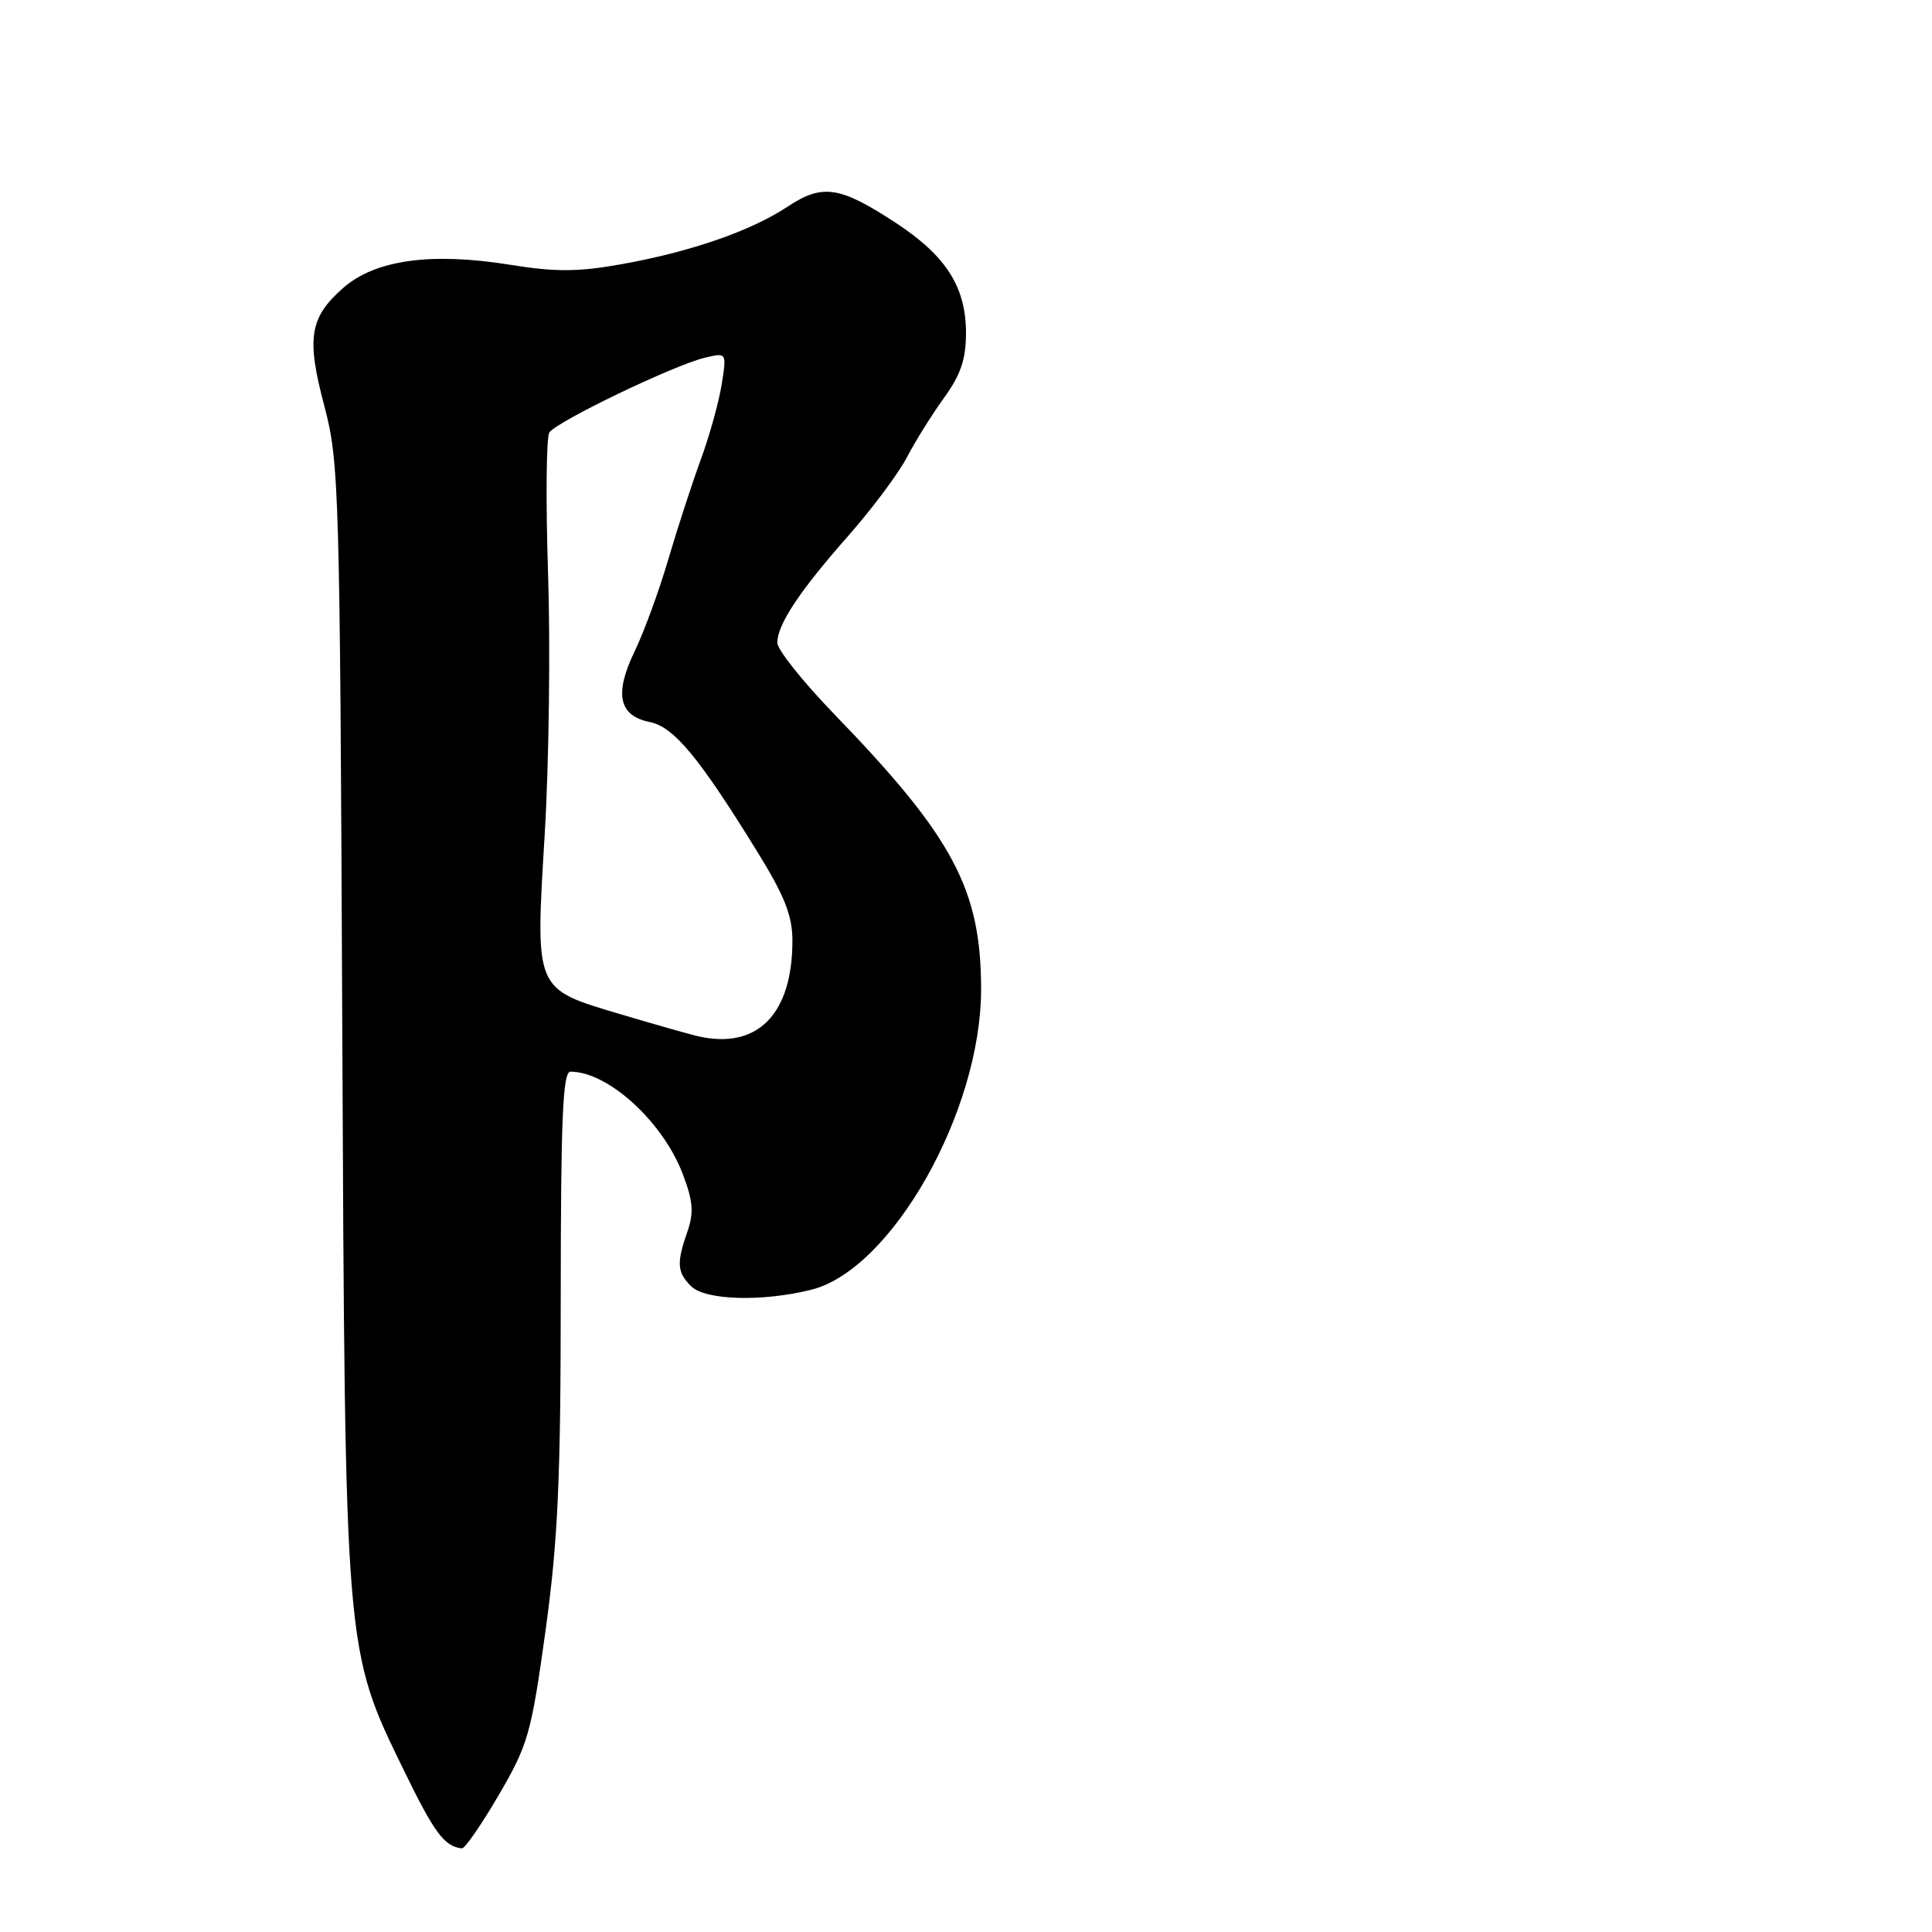 <?xml version="1.0" encoding="UTF-8" standalone="no"?>
<!DOCTYPE svg PUBLIC "-//W3C//DTD SVG 1.1//EN" "http://www.w3.org/Graphics/SVG/1.1/DTD/svg11.dtd" >
<svg xmlns="http://www.w3.org/2000/svg" xmlns:xlink="http://www.w3.org/1999/xlink" version="1.1" viewBox="0 0 256 256">
 <g >
 <path fill="currentColor"
d=" M 66.08 237.86 C 69.98 231.19 70.39 229.73 72.28 216.11 C 73.93 204.15 74.30 196.10 74.30 171.75 C 74.31 148.22 74.57 142.00 75.59 142.00 C 80.56 142.00 87.81 148.60 90.46 155.54 C 91.83 159.13 91.96 160.67 91.09 163.17 C 89.63 167.36 89.71 168.57 91.57 170.43 C 93.44 172.30 101.04 172.52 107.52 170.89 C 118.17 168.21 130.00 147.27 130.00 131.10 C 130.00 117.85 126.31 110.93 110.58 94.67 C 106.41 90.36 103.00 86.09 103.00 85.17 C 103.01 82.74 105.91 78.36 112.40 71.00 C 115.55 67.42 119.04 62.76 120.15 60.63 C 121.26 58.50 123.48 54.94 125.08 52.73 C 127.30 49.66 128.00 47.60 128.00 44.10 C 127.99 38.05 125.38 33.93 118.79 29.59 C 111.28 24.66 109.00 24.31 104.35 27.39 C 99.49 30.61 91.48 33.38 82.29 35.02 C 76.58 36.04 73.61 36.05 67.57 35.08 C 57.15 33.40 49.72 34.43 45.49 38.14 C 41.01 42.07 40.58 44.78 42.98 53.81 C 44.93 61.17 45.04 64.71 45.35 135.50 C 45.73 219.42 45.65 218.43 53.56 234.67 C 57.58 242.92 58.88 244.66 61.21 244.92 C 61.59 244.96 63.79 241.79 66.08 237.86 Z  M 92.50 137.31 C 91.40 137.06 86.79 135.75 82.25 134.40 C 70.74 130.96 70.93 131.40 72.18 110.50 C 72.74 101.15 72.94 85.62 72.62 76.00 C 72.31 66.38 72.38 57.97 72.79 57.31 C 73.69 55.89 89.32 48.36 93.40 47.40 C 96.30 46.71 96.30 46.71 95.62 50.96 C 95.25 53.30 94.01 57.75 92.87 60.86 C 91.73 63.96 89.79 69.92 88.56 74.09 C 87.34 78.27 85.32 83.77 84.09 86.31 C 81.37 91.94 81.99 94.85 86.09 95.67 C 89.29 96.31 92.64 100.35 100.42 112.98 C 103.97 118.73 105.00 121.36 105.00 124.64 C 105.00 134.40 100.37 139.10 92.50 137.31 Z "/>
</g>
</svg>